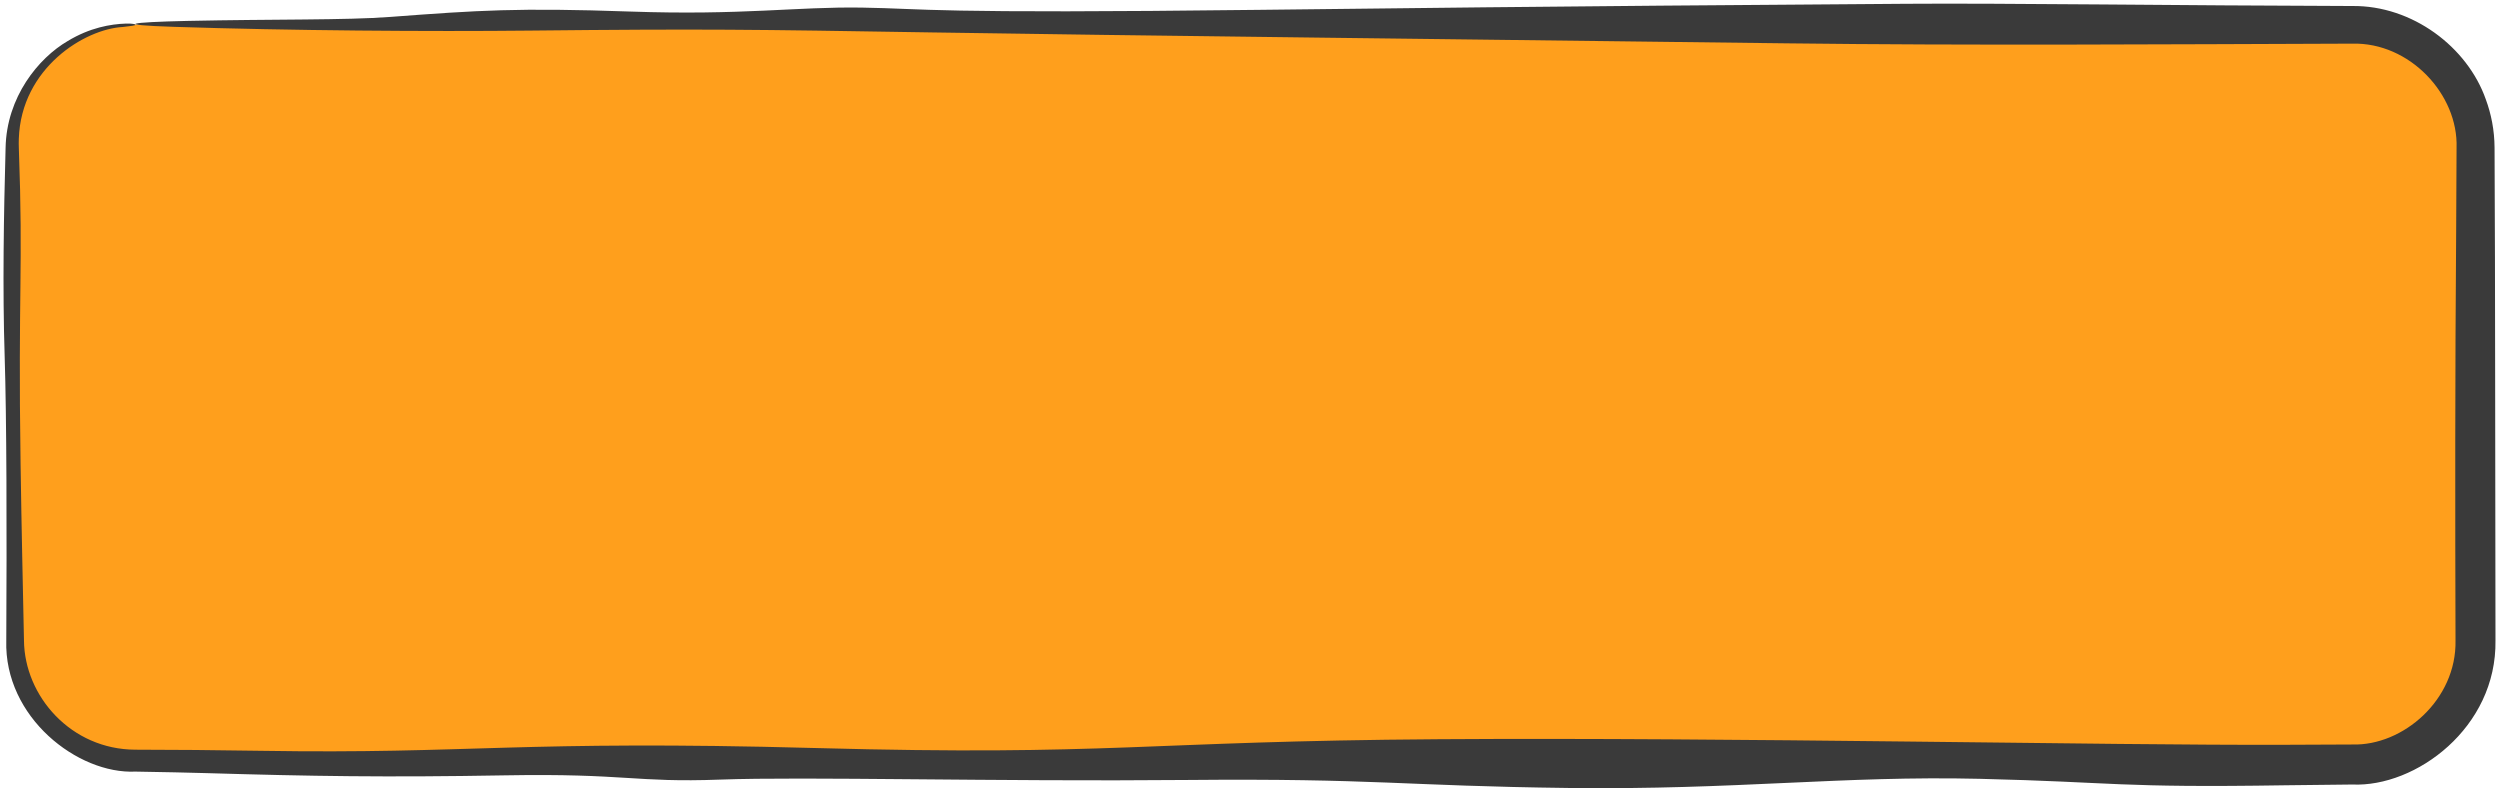 <svg width="203" height="64" viewBox="0 0 203 64" fill="none" xmlns="http://www.w3.org/2000/svg">
<path d="M1 12C1 6.477 5.477 2 11 2H191C196.523 2 201 6.477 201 12V52C201 57.523 196.523 62 191 62H11C5.477 62 1 57.523 1 52V12Z" fill="#FF9F1C"/>
<path d="M160.759 63.24C149.661 62.974 140.924 64.15 127.396 63.984C113.869 63.818 111.842 63.194 96.35 63.334C80.858 63.475 65.358 63.048 58.46 63.304C51.562 63.561 50.834 62.786 41.039 62.958C31.244 63.13 25.308 63.029 16.741 62.777C15.284 62.734 13.314 62.693 11 62.654C6.321 62.874 0.322 58.247 0.51 52C0.559 43.024 0.537 33.851 0.38 28.994C0.2 23.41 0.307 17.368 0.454 12C0.534 7.88 3.115 4.723 5.502 3.33C7.307 2.238 8.989 1.955 10.227 1.915C10.757 1.901 11 1.962 11 2.009C11 2.009 11 2.009 11 2.009C10.999 2.074 10.627 2.118 9.97 2.192C6.876 2.355 1.721 5.525 1.528 11.265C1.519 11.517 1.519 11.759 1.529 12C1.894 22.026 1.461 23.489 1.67 37.627C1.749 42.968 1.856 47.523 1.947 52C1.985 56.518 5.757 60.862 11 60.875C14.089 60.878 17.43 60.905 21.174 60.965C38.227 61.242 42.144 60.085 66.217 60.74C90.289 61.396 92.823 60.186 116.811 60.025C140.8 59.864 171.082 60.532 185.542 60.477C187.291 60.47 189.113 60.462 191 60.453C195.114 60.581 199.488 56.826 199.388 52C199.355 41.753 199.349 30.442 199.44 18.784C199.457 16.575 199.468 14.311 199.473 12C199.622 7.67 195.666 3.42 191 3.544C175.945 3.596 159.923 3.706 145.057 3.519C122.428 3.234 90.436 2.874 75.656 2.633C60.877 2.391 57.275 2.337 43.049 2.484C34.872 2.569 23.607 2.489 14.092 2.178C9.303 2.021 10.388 1.803 15.208 1.698C22.256 1.546 28.042 1.648 31.674 1.375C38.931 0.83 42.015 0.62 51.176 0.938C60.337 1.255 64.654 0.534 69.994 0.617C75.334 0.7 75.246 1.125 102.4 0.798C129.554 0.47 144.44 0.386 154.722 0.308C162.618 0.247 177.11 0.451 191 0.488C195.895 0.432 200.358 3.826 201.849 8.073C202.285 9.25 202.552 10.587 202.558 12C202.617 22.81 202.604 38.511 202.633 52C202.744 59.087 196.159 63.94 191 63.703C188.983 63.719 187.171 63.74 185.619 63.764C171.885 63.983 171.857 63.506 160.759 63.24Z" fill="#3A3A3A"/>
</svg>

